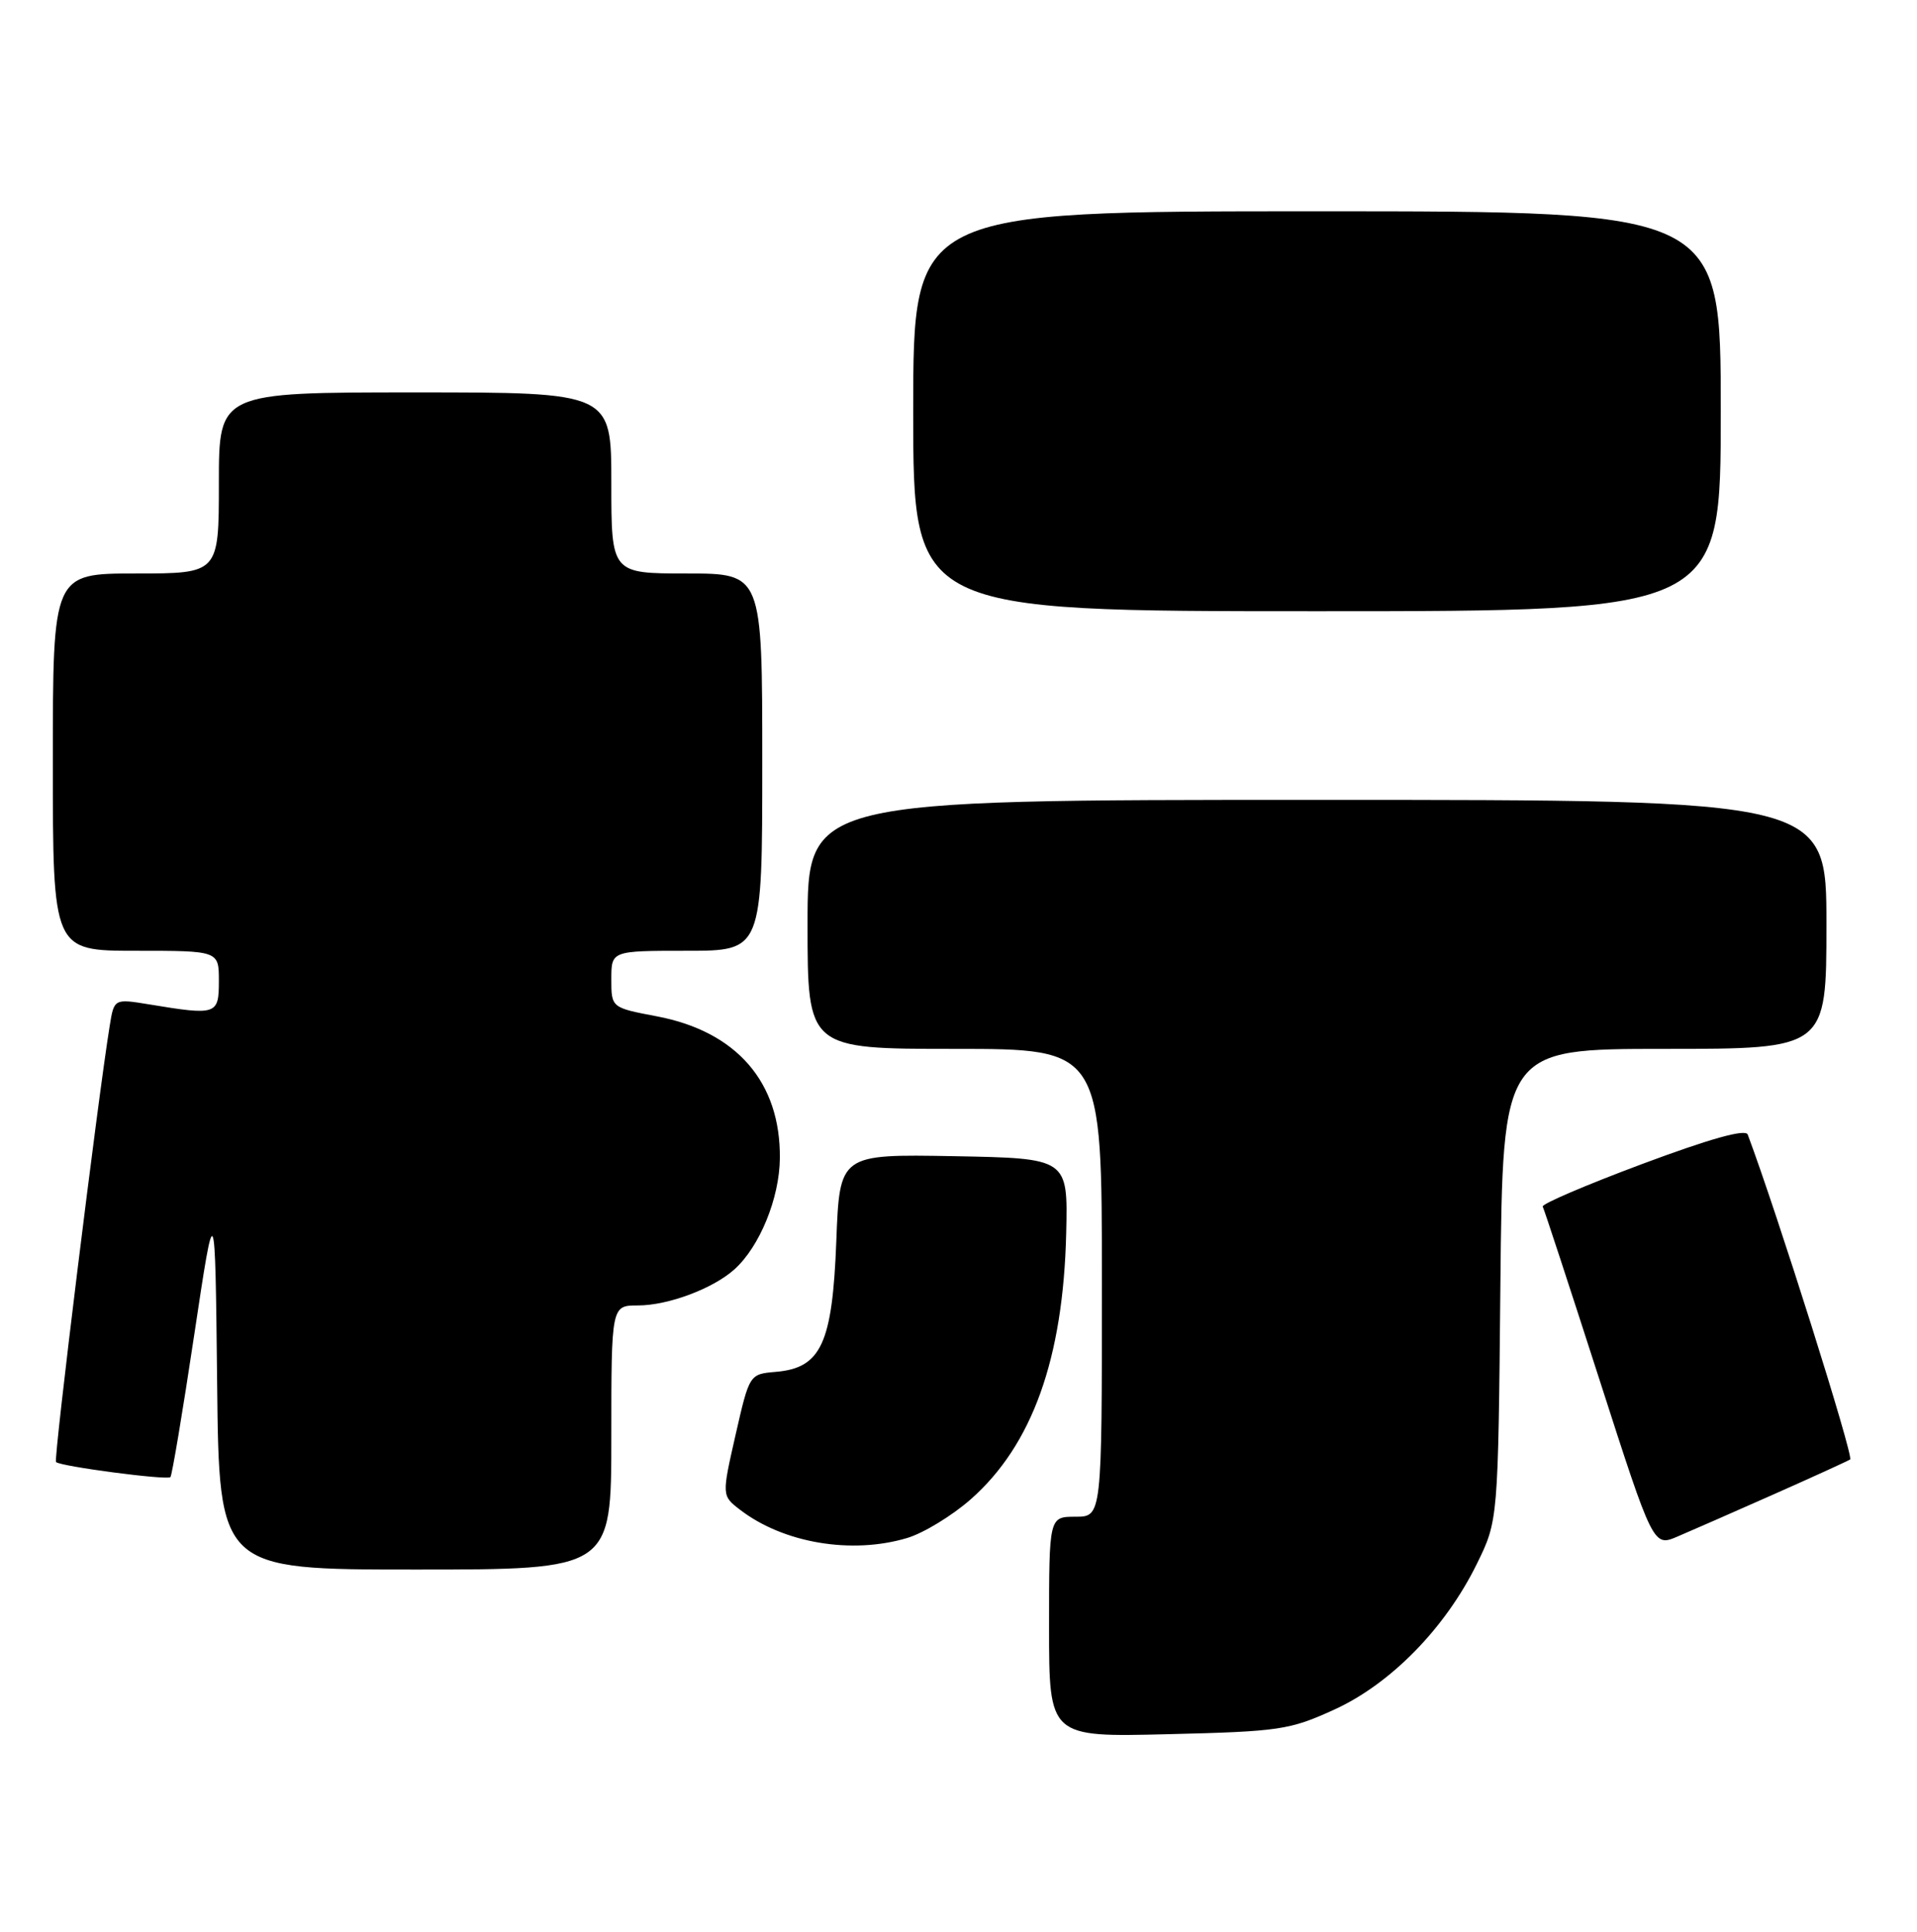 <?xml version="1.0" encoding="UTF-8" standalone="no"?>
<!DOCTYPE svg PUBLIC "-//W3C//DTD SVG 1.1//EN" "http://www.w3.org/Graphics/SVG/1.1/DTD/svg11.dtd" >
<svg xmlns="http://www.w3.org/2000/svg" xmlns:xlink="http://www.w3.org/1999/xlink" version="1.1" viewBox="0 0 254 256">
 <g >
 <path fill="currentColor"
d=" M 176.79 226.56 C 184.28 223.14 191.50 215.76 195.68 207.25 C 198.50 201.50 198.50 201.50 198.80 170.25 C 199.11 139.00 199.11 139.00 220.55 139.00 C 242.00 139.00 242.00 139.00 242.00 122.50 C 242.00 106.00 242.00 106.00 174.50 106.00 C 107.00 106.00 107.00 106.00 107.00 122.50 C 107.00 139.00 107.00 139.00 126.50 139.00 C 146.00 139.00 146.00 139.00 146.00 170.00 C 146.00 201.00 146.00 201.00 142.50 201.00 C 139.00 201.00 139.00 201.00 139.00 215.60 C 139.00 230.21 139.00 230.21 154.75 229.82 C 169.55 229.46 170.88 229.26 176.79 226.56 Z  M 81.00 190.50 C 81.00 173.00 81.00 173.00 84.53 173.00 C 88.53 173.00 94.50 170.76 97.32 168.21 C 100.66 165.20 103.28 158.78 103.33 153.51 C 103.44 143.43 97.61 136.70 87.05 134.69 C 81.00 133.54 81.00 133.54 81.00 129.77 C 81.00 126.00 81.00 126.00 91.00 126.00 C 101.00 126.00 101.00 126.00 101.00 101.00 C 101.00 76.00 101.00 76.00 91.00 76.00 C 81.00 76.00 81.00 76.00 81.00 64.00 C 81.00 52.00 81.00 52.00 55.00 52.00 C 29.00 52.00 29.00 52.00 29.00 64.00 C 29.00 76.00 29.00 76.00 18.00 76.00 C 7.00 76.00 7.00 76.00 7.00 101.00 C 7.00 126.00 7.00 126.00 18.00 126.00 C 29.00 126.00 29.00 126.00 29.00 130.00 C 29.00 134.48 28.72 134.58 19.81 133.11 C 15.12 132.34 15.12 132.34 14.54 135.92 C 12.95 145.71 7.08 193.41 7.42 193.75 C 7.99 194.33 22.14 196.19 22.58 195.75 C 22.79 195.54 24.21 187.07 25.73 176.93 C 28.50 158.50 28.50 158.50 28.77 183.25 C 29.03 208.00 29.03 208.00 55.02 208.00 C 81.00 208.00 81.00 208.00 81.00 190.50 Z  M 120.19 203.82 C 122.35 203.18 126.14 200.87 128.61 198.70 C 136.77 191.51 140.88 180.05 141.27 163.40 C 141.50 153.50 141.50 153.50 126.38 153.22 C 111.25 152.95 111.25 152.95 110.81 164.49 C 110.29 178.05 108.80 181.29 102.80 181.80 C 99.30 182.10 99.30 182.10 97.46 190.16 C 95.63 198.21 95.63 198.21 98.06 200.08 C 103.81 204.50 112.85 206.02 120.19 203.82 Z  M 234.97 198.05 C 240.18 195.74 244.76 193.65 245.14 193.41 C 245.66 193.09 235.46 160.73 231.57 150.35 C 231.28 149.58 226.58 150.90 217.60 154.25 C 210.16 157.03 204.22 159.57 204.41 159.90 C 204.59 160.23 207.96 170.51 211.90 182.75 C 219.06 205.00 219.06 205.00 222.28 203.62 C 224.05 202.87 229.76 200.36 234.97 198.05 Z  M 228.00 54.50 C 228.00 28.00 228.00 28.00 174.50 28.00 C 121.00 28.00 121.00 28.00 121.00 54.50 C 121.00 81.00 121.00 81.00 174.50 81.00 C 228.00 81.00 228.00 81.00 228.00 54.50 Z "/>
</g>
</svg>